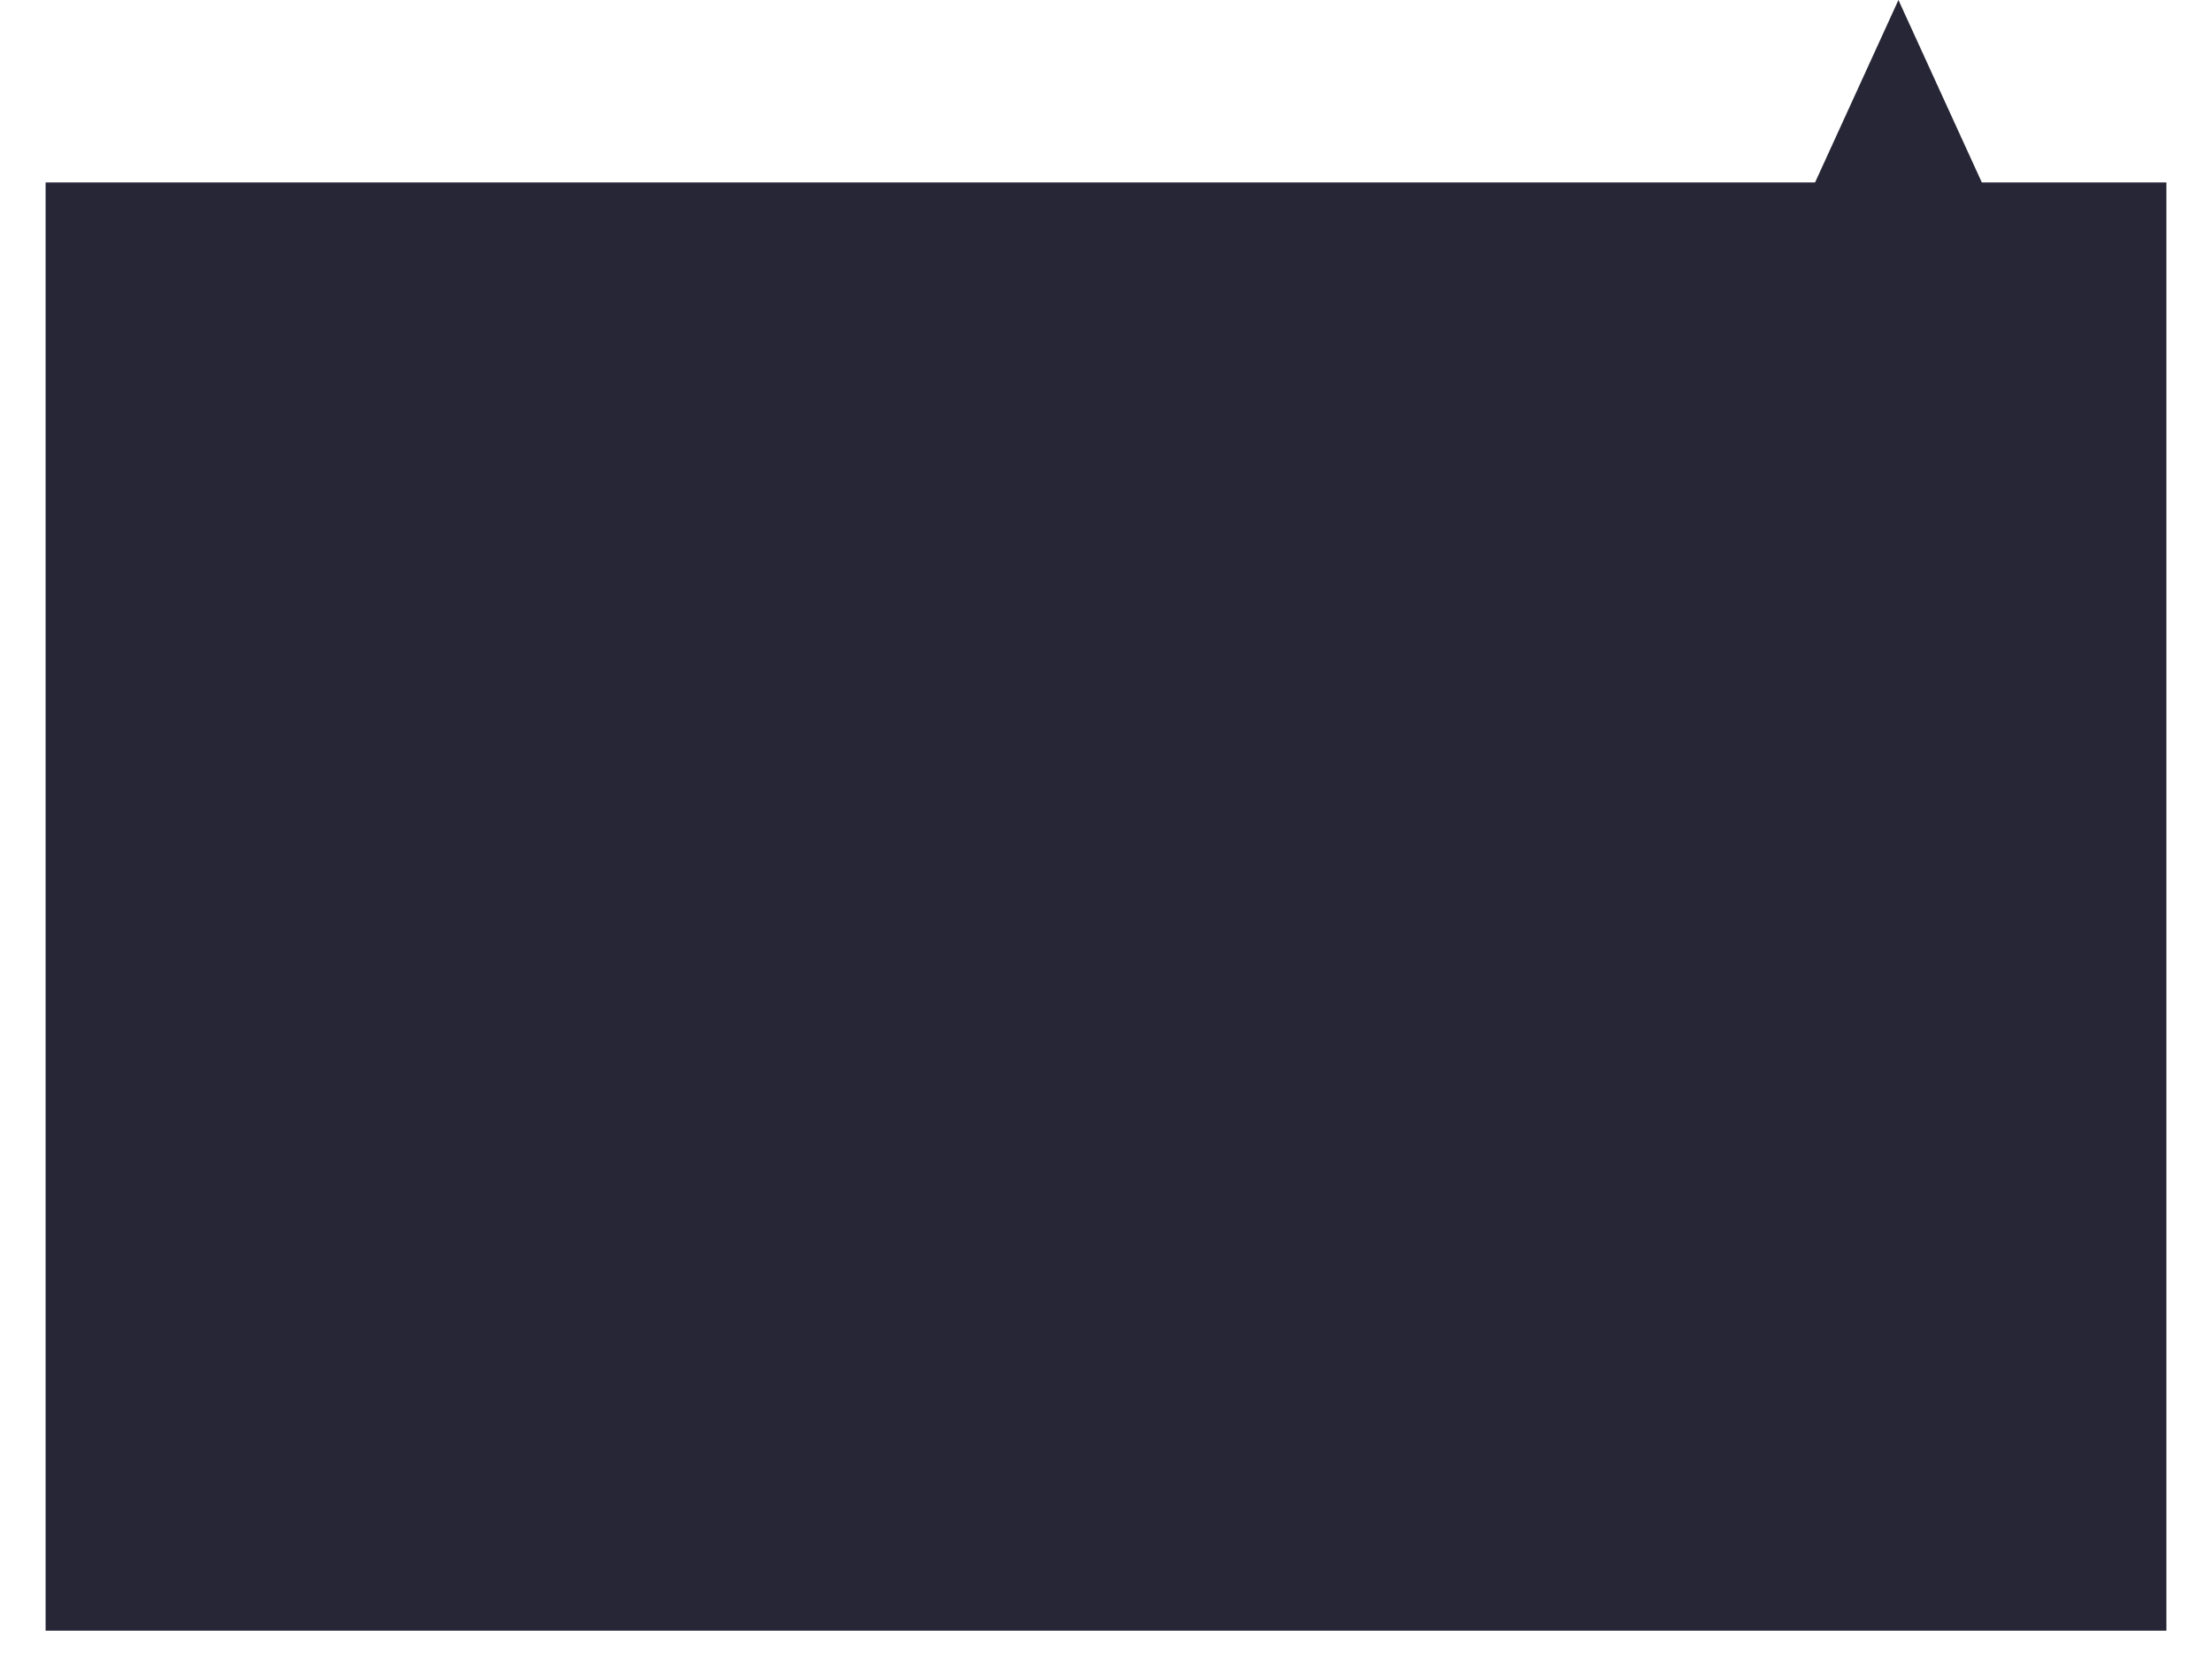 <svg width="194" height="147" viewBox="0 0 194 147" fill="none" xmlns="http://www.w3.org/2000/svg">
<g filter="url(#filter0_d)">
<rect x="4" y="12" width="186" height="127" fill="#272636"/>
</g>
<path d="M166.5 0L174.727 18H158.273L166.5 0Z" fill="#272636"/>
<defs>
<filter id="filter0_d" x="0" y="12" width="194" height="135" filterUnits="userSpaceOnUse" color-interpolation-filters="sRGB">
<feFlood flood-opacity="0" result="BackgroundImageFix"/>
<feColorMatrix in="SourceAlpha" type="matrix" values="0 0 0 0 0 0 0 0 0 0 0 0 0 0 0 0 0 0 127 0"/>
<feOffset dy="4"/>
<feGaussianBlur stdDeviation="2"/>
<feColorMatrix type="matrix" values="0 0 0 0 0 0 0 0 0 0 0 0 0 0 0 0 0 0 0.25 0"/>
<feBlend mode="normal" in2="BackgroundImageFix" result="effect1_dropShadow"/>
<feBlend mode="normal" in="SourceGraphic" in2="effect1_dropShadow" result="shape"/>
</filter>
</defs>
</svg>
